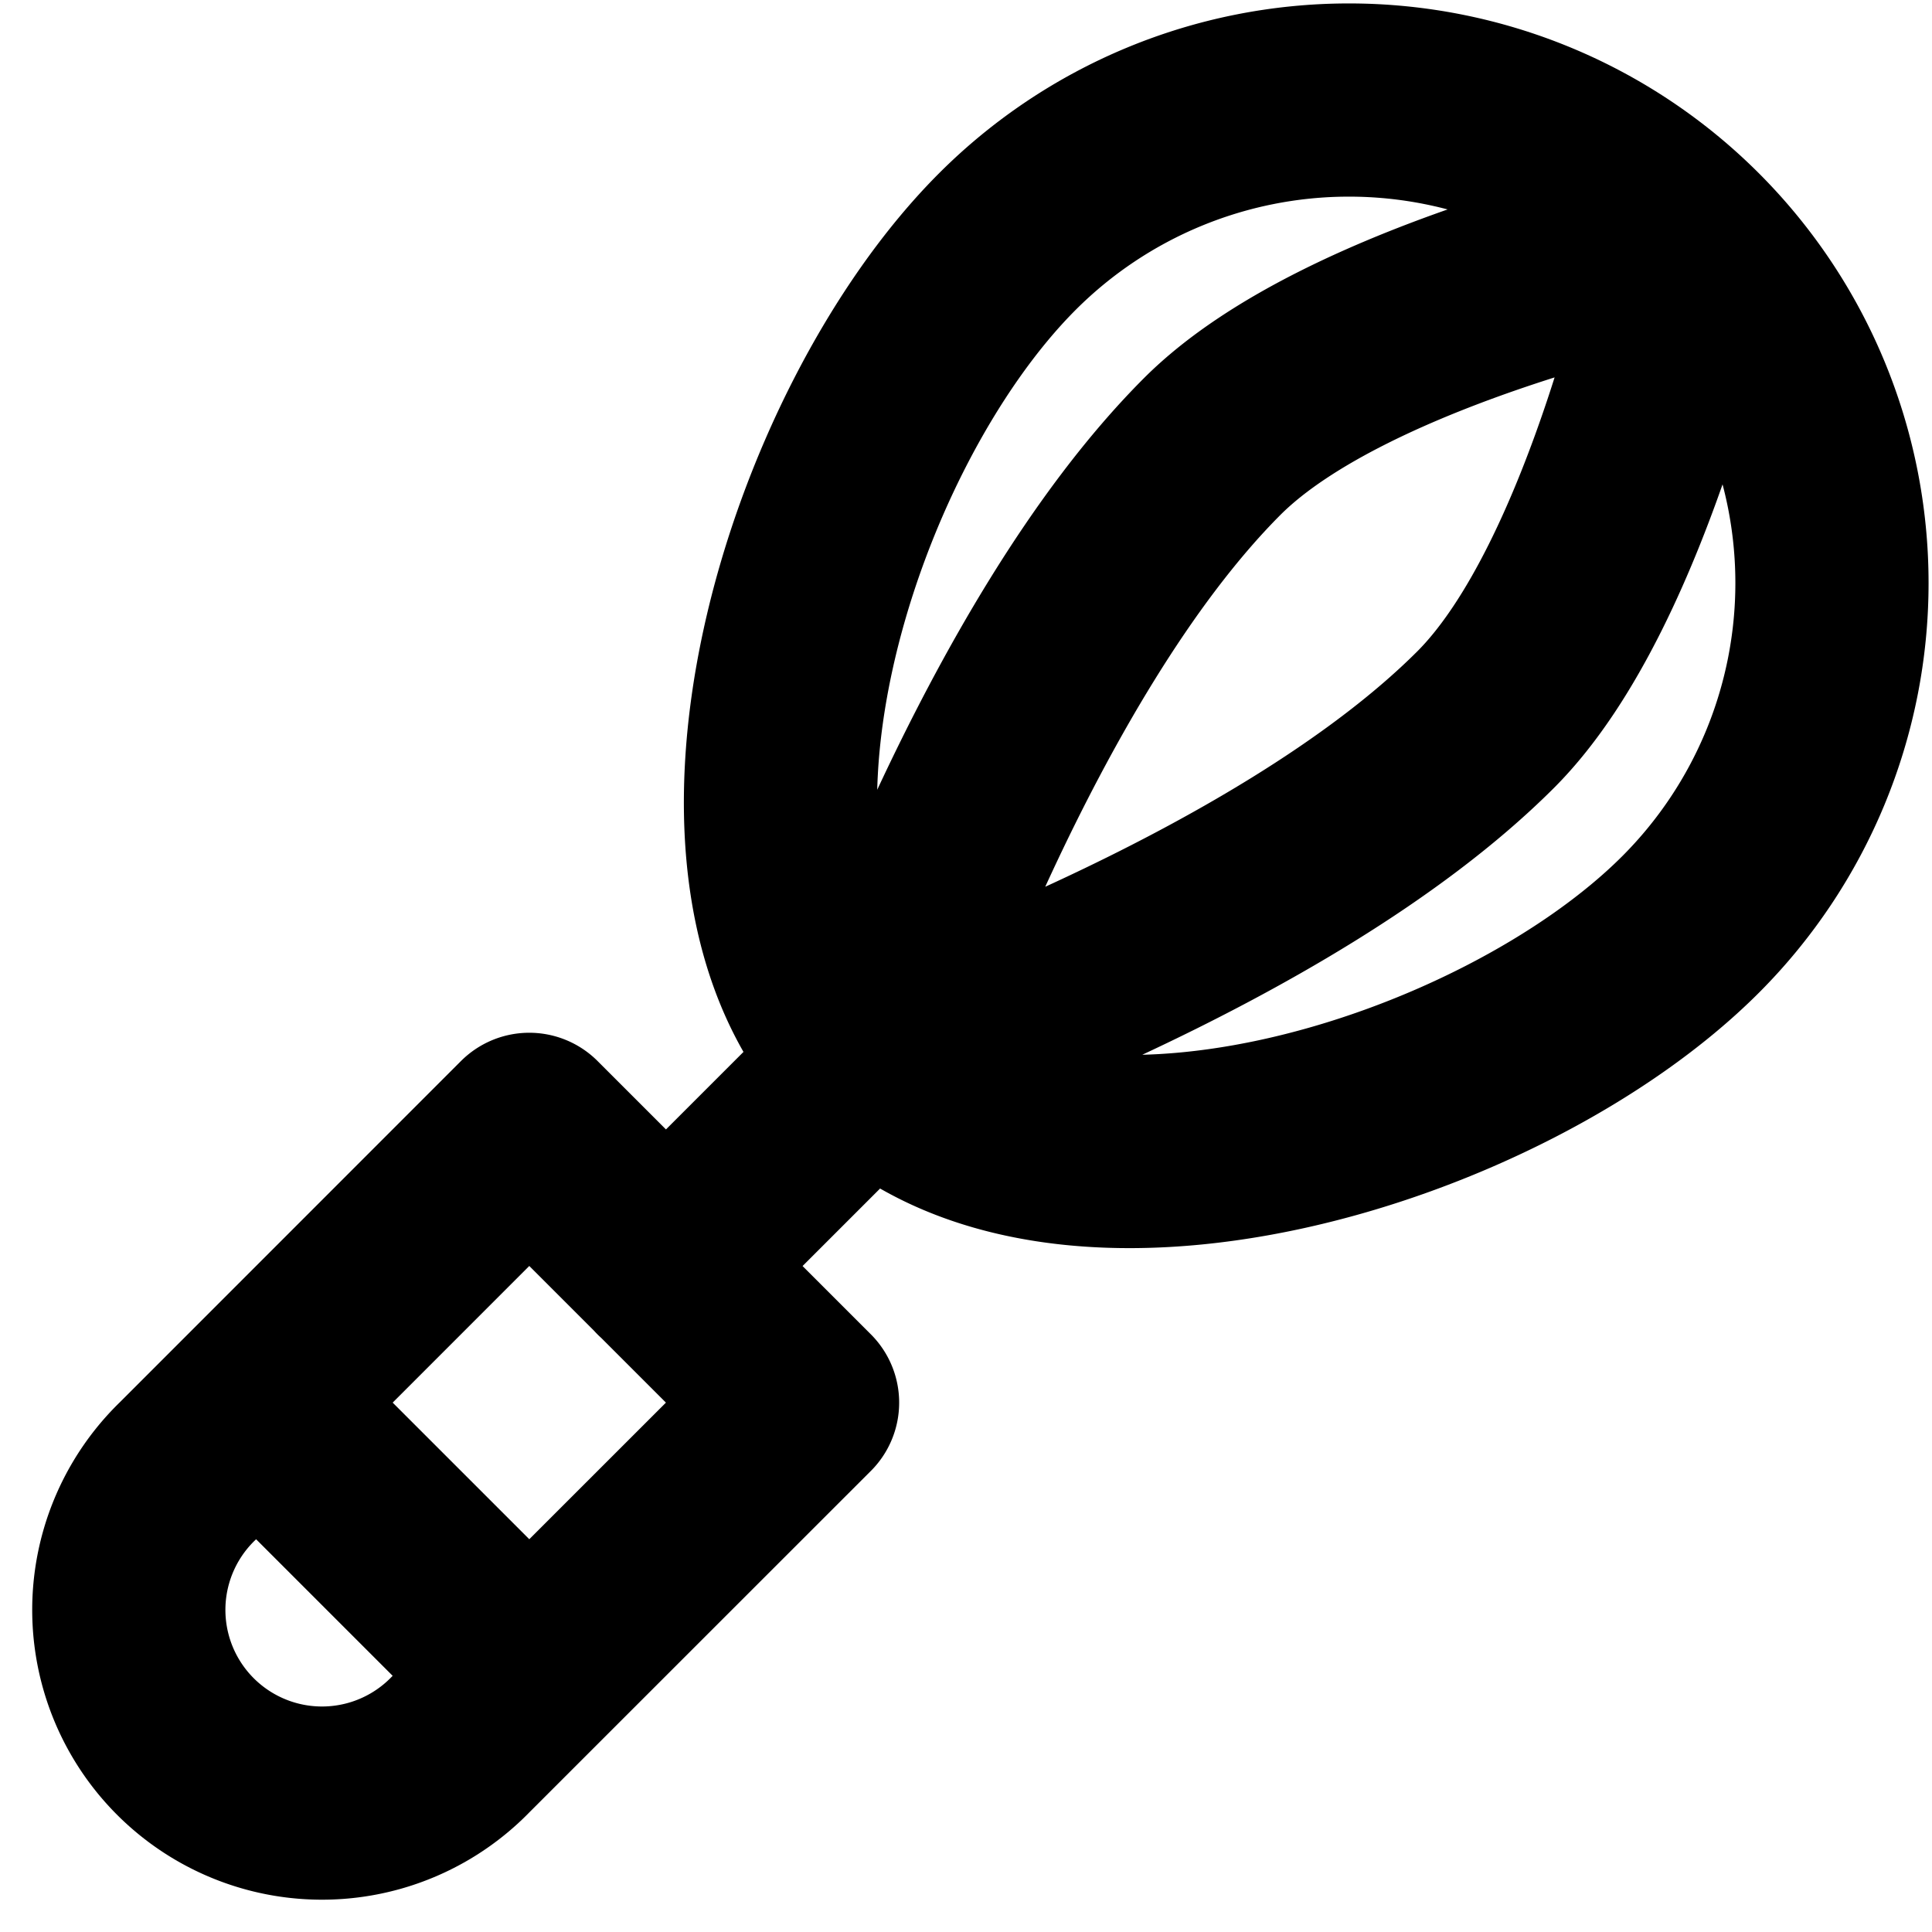 <svg xmlns="http://www.w3.org/2000/svg" width="20" height="20" fill="none" viewBox="0 0 20 20">
  <path stroke="#000" stroke-linecap="round" stroke-linejoin="round" stroke-width="2" d="M9.015 10.985c1.952 1.953 6.532.539 8.485-1.414a5 5 0 0 0 0-7.071m-8.485 8.485C7.062 9.033 8.476 4.453 10.429 2.5a5 5 0 0 1 7.071 0m-8.485 8.485s1.414-4.242 3.535-6.364C13.964 3.207 17.5 2.5 17.5 2.5m-8.485 8.485s4.242-1.414 6.364-3.535C16.793 6.036 17.5 2.5 17.5 2.5m-8.485 8.485-2.122 2.122M2.651 14.52l2.828 2.828m2.829-2.828-3.536 3.535a2 2 0 1 1-2.828-2.828l3.535-3.536 2.829 2.829Z"/>
</svg>

